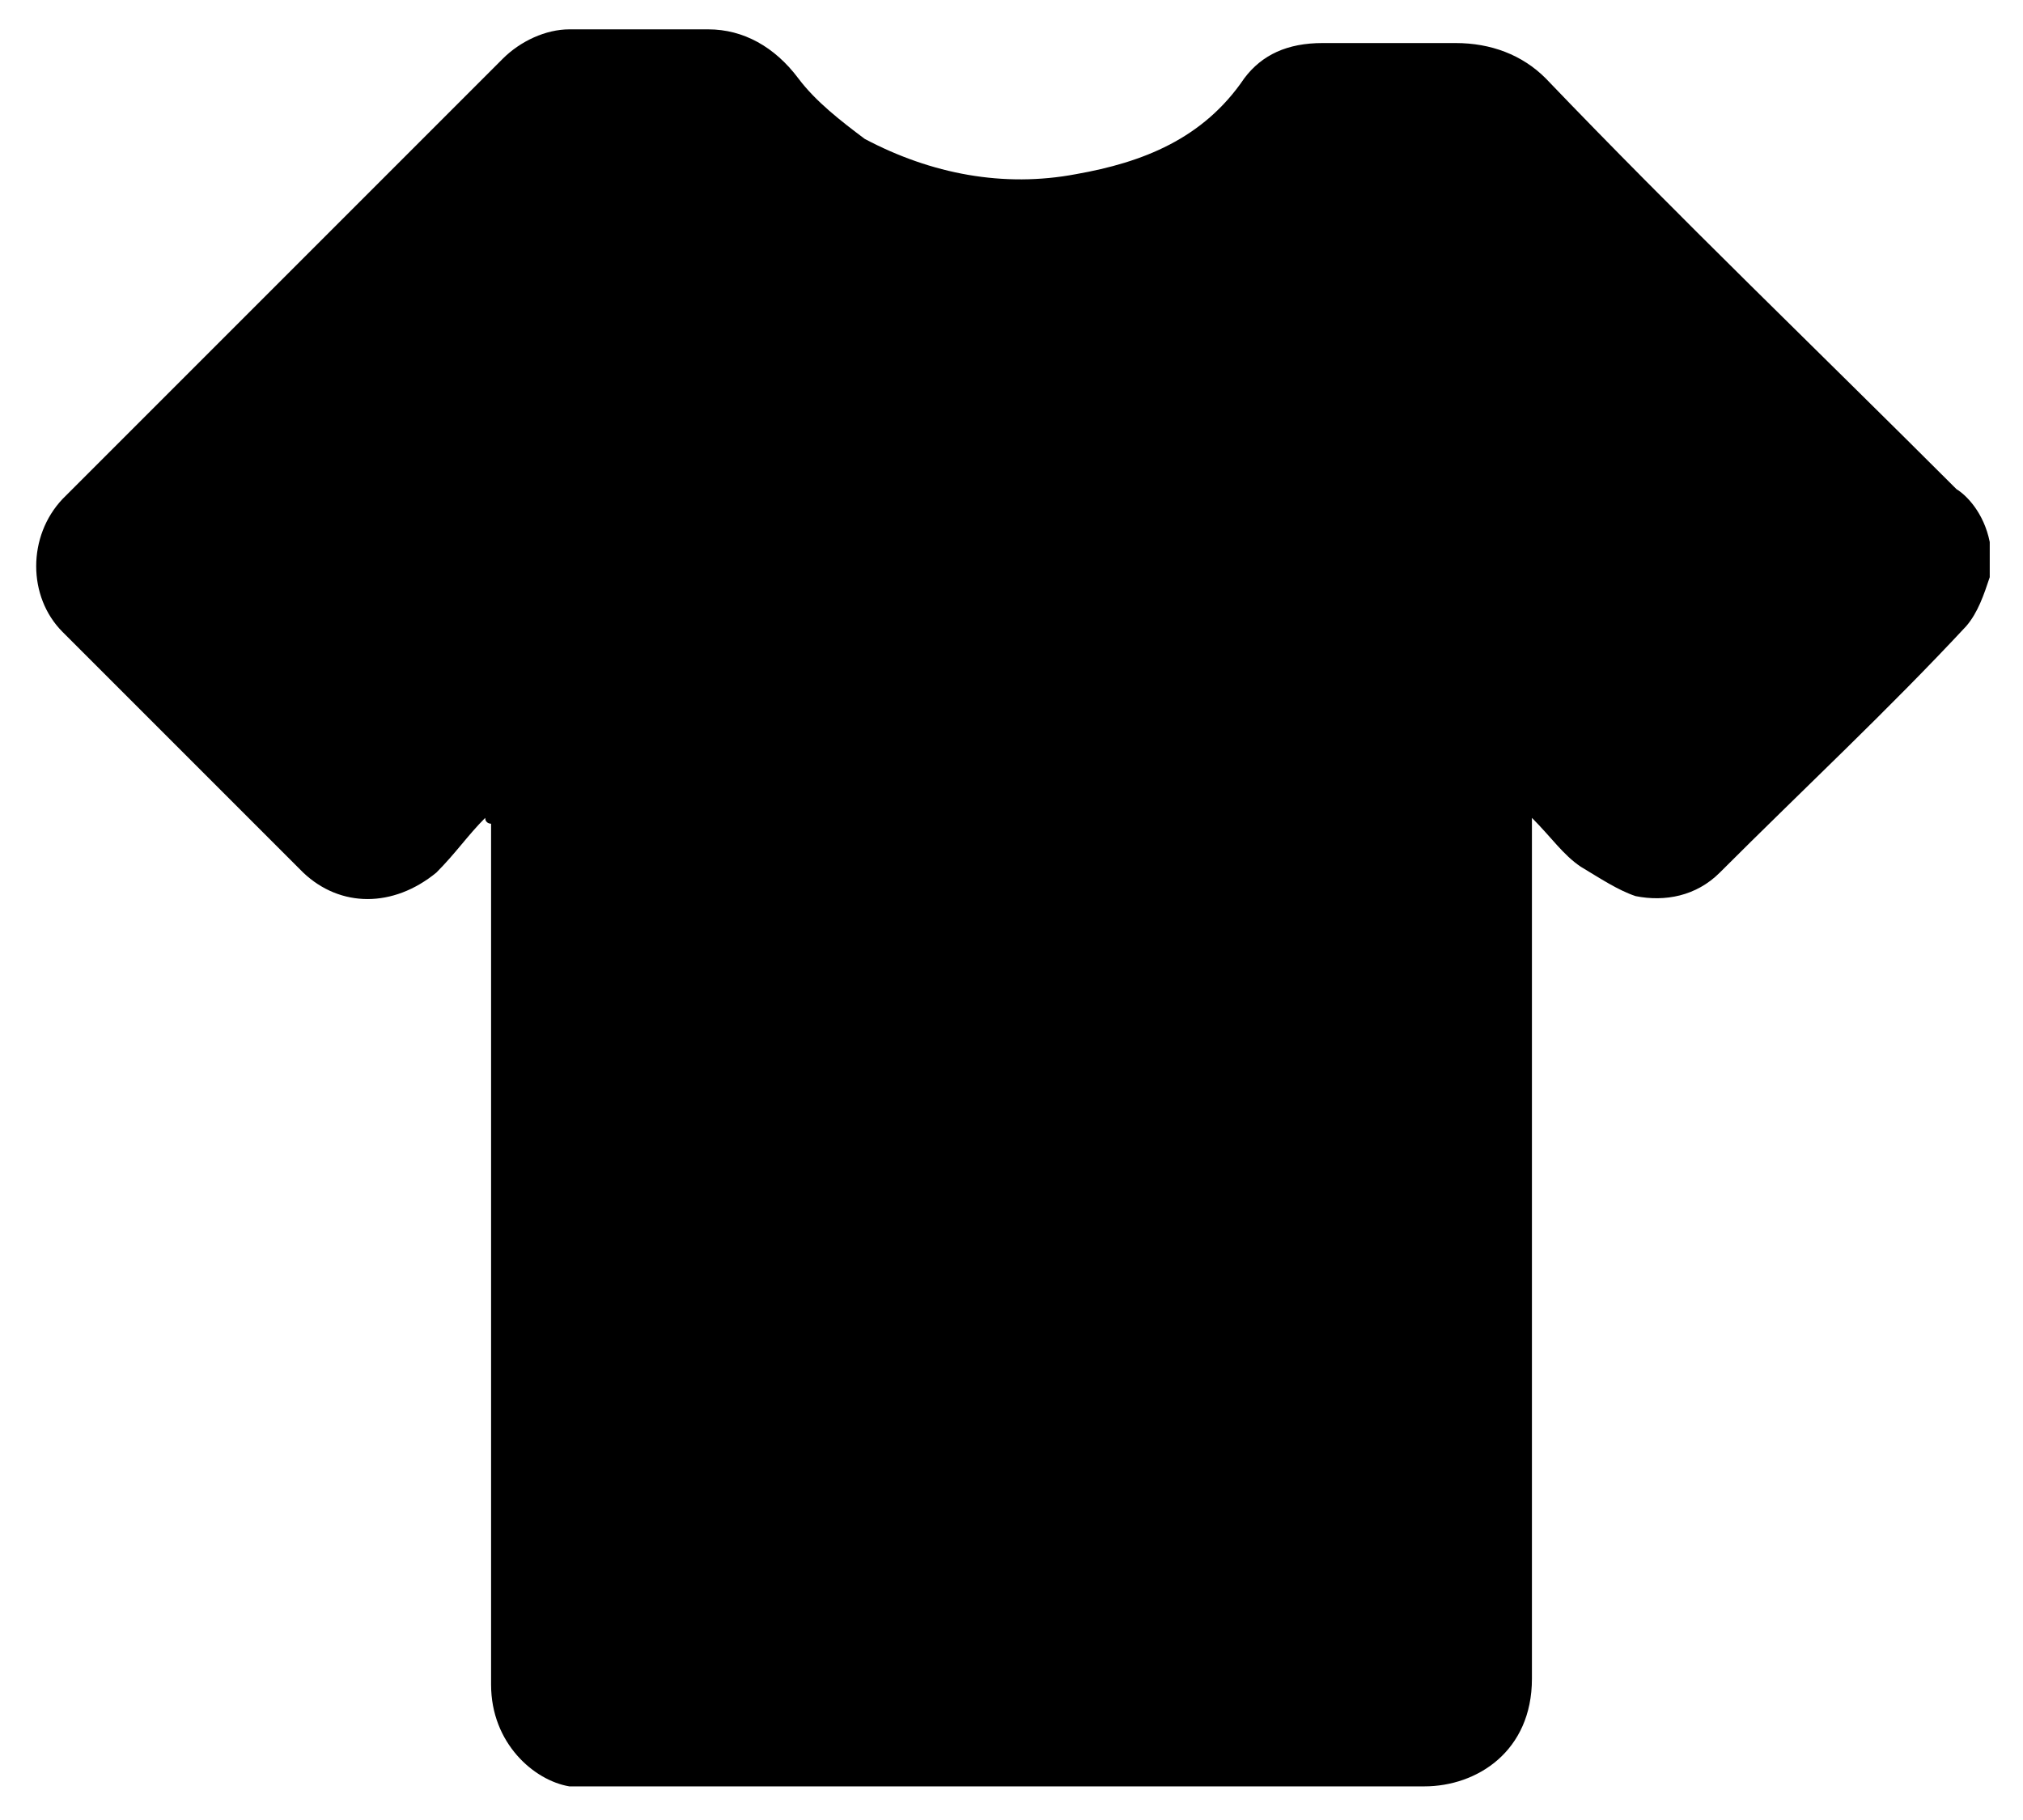 <?xml version="1.0" encoding="utf-8"?>
<!-- Generator: Adobe Illustrator 23.0.3, SVG Export Plug-In . SVG Version: 6.00 Build 0)  -->
<svg version="1.1" id="Layer_1" xmlns="http://www.w3.org/2000/svg" xmlns:xlink="http://www.w3.org/1999/xlink" x="0px" y="0px"
	 viewBox="0 0 103.4 93" style="enable-background:new 0 0 103.4 93;" xml:space="preserve">
<g>
	<path d="M101.7,27.7c0,0.6,0,1.2,0,1.8c-0.3,0.9-0.6,1.8-1.2,2.5c-4,4.3-8.3,8.3-12.6,12.6c-1.2,1.2-2.8,1.5-4.3,1.2
		c-0.9-0.3-1.8-0.9-2.8-1.5c-0.9-0.6-1.5-1.5-2.5-2.5c0,0.6,0,1.2,0,1.5c0,14.2,0,28.4,0,42.5c0,3.7-2.8,5.5-5.5,5.5
		c-14.2,0-28.4,0-42.2,0c-0.6,0-0.9,0-1.5,0c-1.8-0.3-4-2.2-4-5.2c0-14.2,0-28.4,0-42.8c0-0.3,0-0.6,0-1.2c0,0-0.3,0-0.3-0.3
		c-0.9,0.9-1.5,1.8-2.5,2.8c-2.2,1.8-4.9,1.8-6.8,0c-4-4-8.3-8.3-12.3-12.3c-1.8-1.8-1.8-4.9,0-6.8c7.4-7.4,14.8-14.8,22.5-22.5
		c0.9-0.9,2.2-1.5,3.4-1.5c2.5,0,4.6,0,7.1,0c1.8,0,3.4,0.9,4.6,2.5c0.9,1.2,2.2,2.2,3.4,3.1c3.4,1.8,7.1,2.5,10.8,1.8
		c3.4-0.6,6.5-1.8,8.6-4.9c0.9-1.2,2.2-1.8,4-1.8c2.2,0,4.6,0,6.8,0c1.8,0,3.4,0.6,4.6,1.8c6.8,7.1,13.9,13.9,21,21
		C100.5,25.3,101.4,26.2,101.7,27.7z"/>
</g>
</svg>
